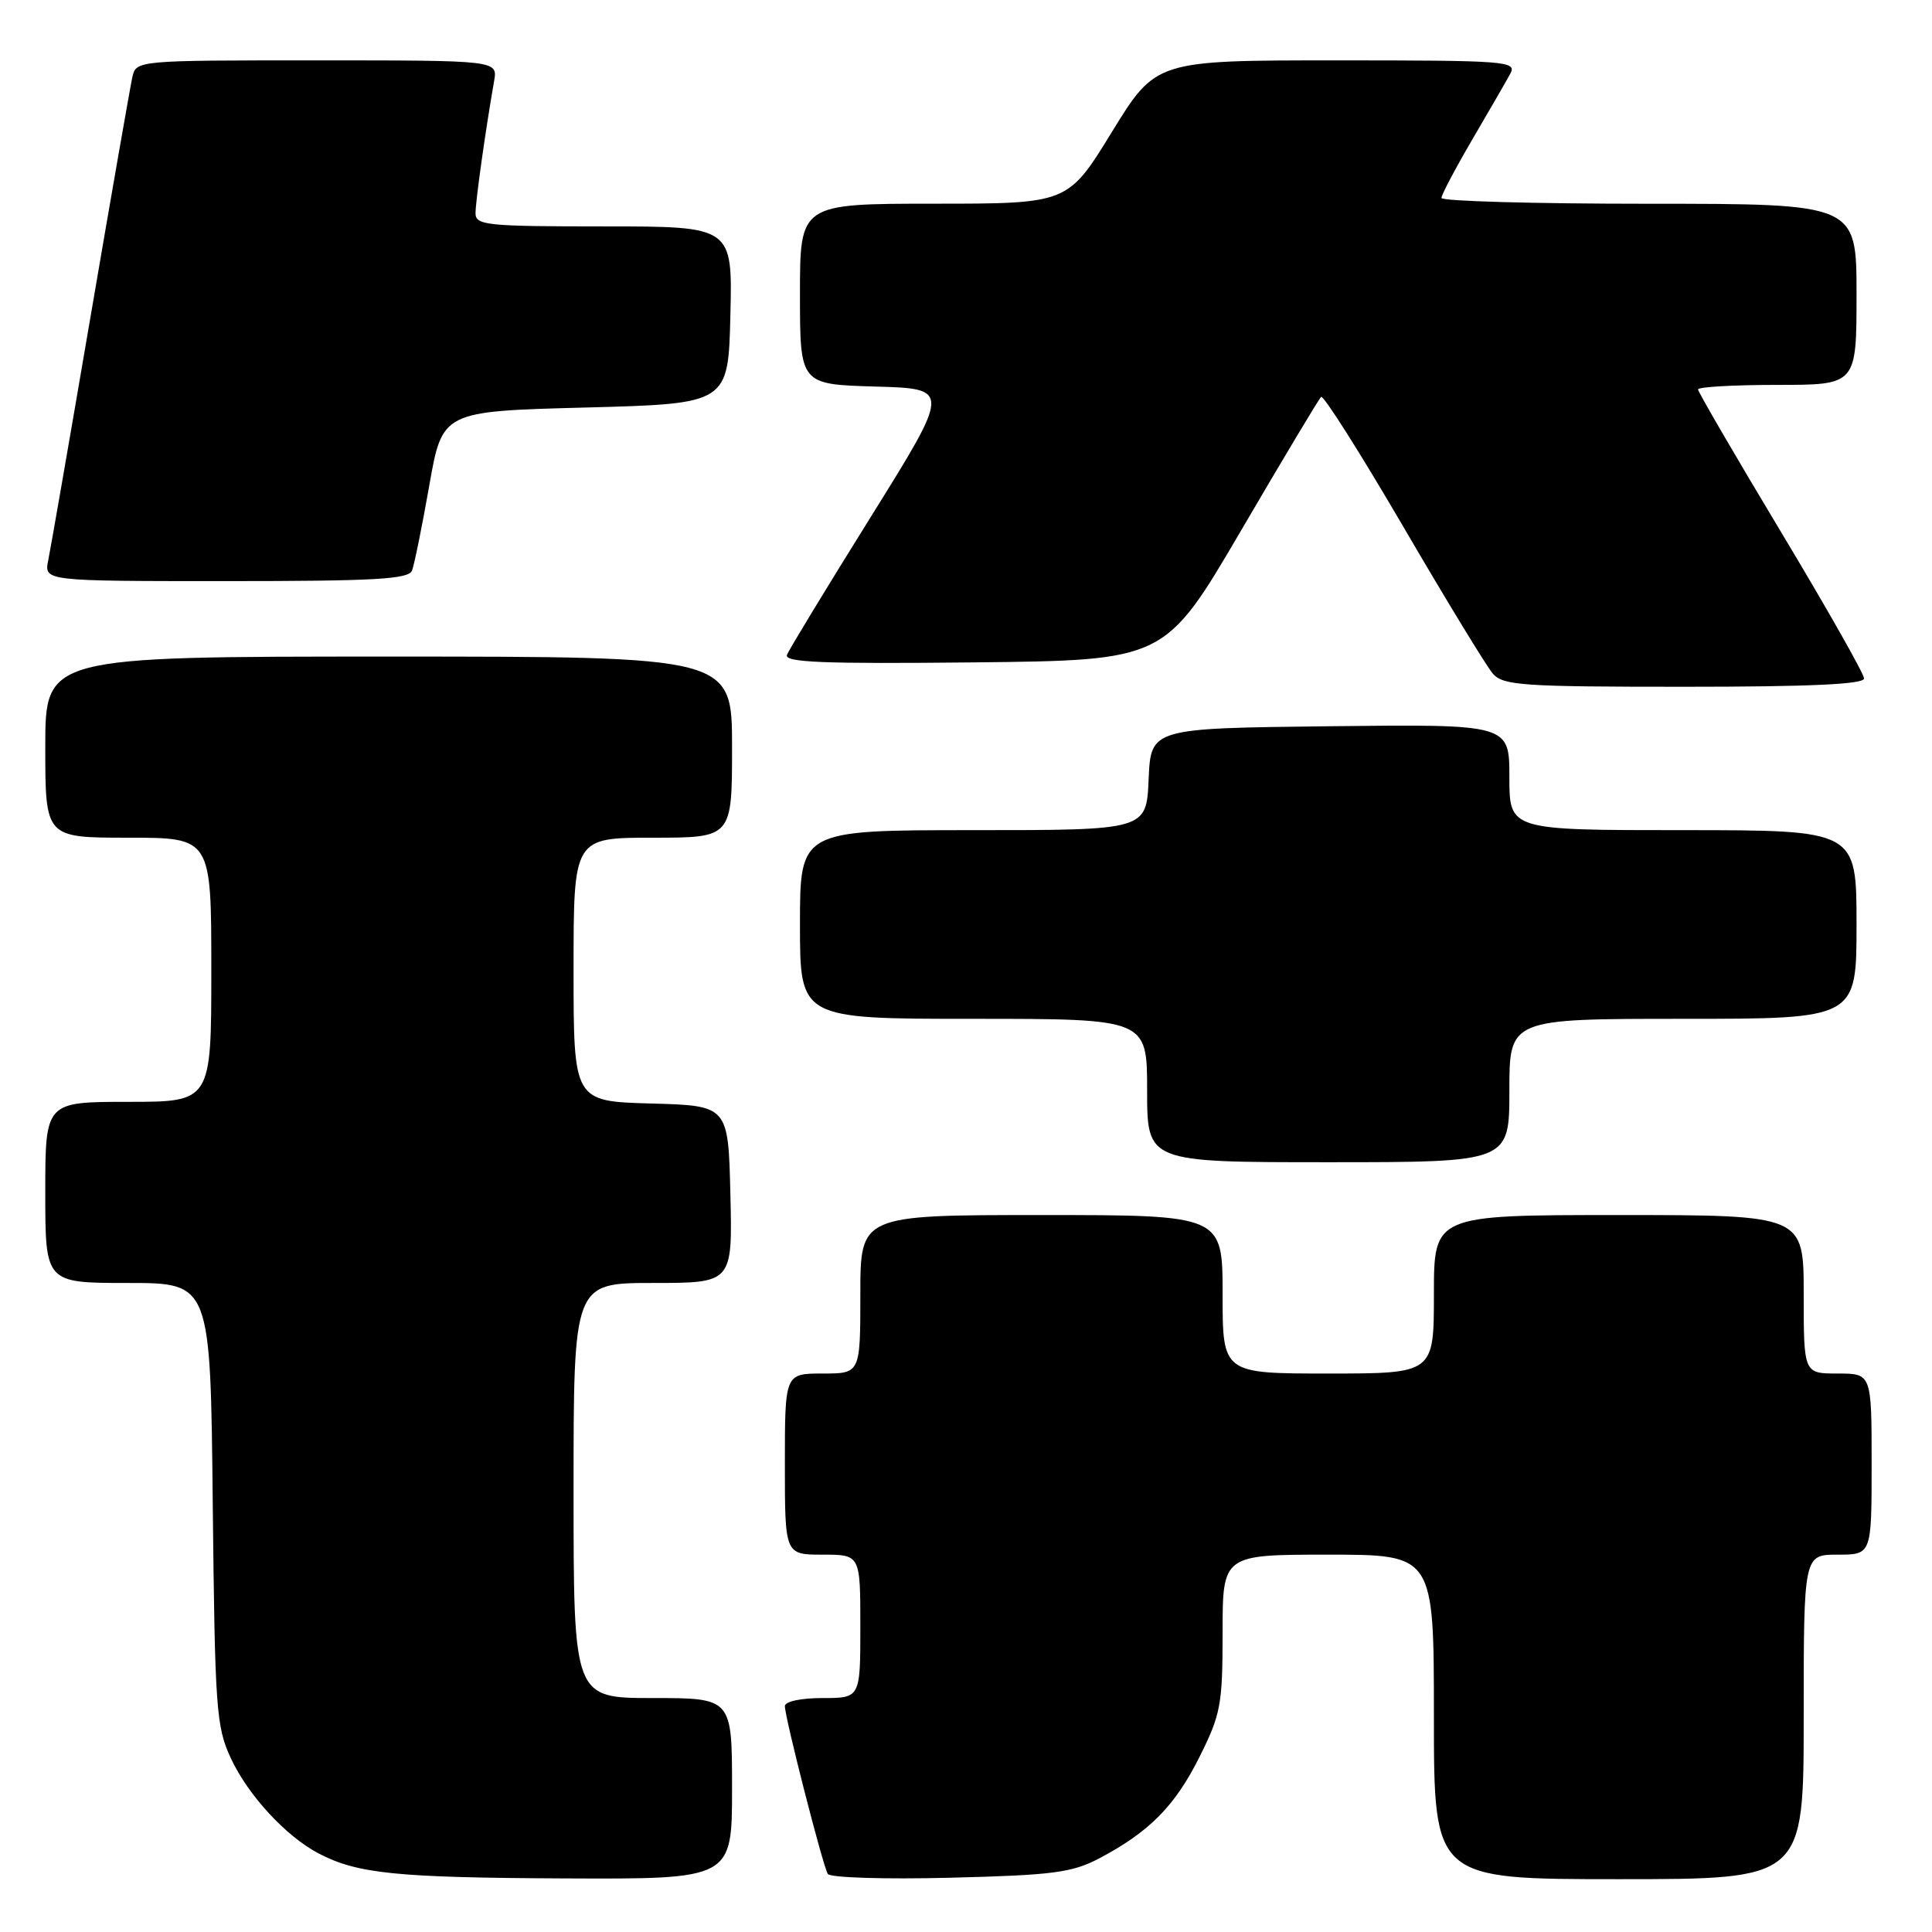 <?xml version="1.0" encoding="UTF-8" standalone="no"?>
<!DOCTYPE svg PUBLIC "-//W3C//DTD SVG 1.1//EN" "http://www.w3.org/Graphics/SVG/1.1/DTD/svg11.dtd" >
<svg xmlns="http://www.w3.org/2000/svg" xmlns:xlink="http://www.w3.org/1999/xlink" version="1.1" viewBox="0 0 256 256">
 <g >
 <path fill="currentColor"
d=" M 97.00 237.00 C 97.00 225.00 97.00 225.00 86.50 225.00 C 76.00 225.00 76.00 225.00 76.00 197.50 C 76.00 170.00 76.00 170.00 86.53 170.00 C 97.06 170.00 97.06 170.00 96.78 158.25 C 96.50 146.50 96.50 146.50 86.25 146.22 C 76.00 145.93 76.00 145.93 76.00 128.47 C 76.00 111.00 76.00 111.00 86.50 111.00 C 97.00 111.00 97.00 111.00 97.00 99.00 C 97.00 87.00 97.00 87.00 51.50 87.00 C 6.00 87.00 6.00 87.00 6.00 99.00 C 6.00 111.00 6.00 111.00 17.00 111.00 C 28.00 111.00 28.00 111.00 28.00 128.50 C 28.00 146.00 28.00 146.00 17.00 146.00 C 6.00 146.00 6.00 146.00 6.00 158.00 C 6.00 170.00 6.00 170.00 16.94 170.00 C 27.89 170.00 27.89 170.00 28.19 199.25 C 28.48 226.48 28.64 228.81 30.60 233.00 C 32.87 237.88 37.90 243.33 42.22 245.59 C 47.33 248.27 52.52 248.80 74.75 248.90 C 97.00 249.00 97.00 249.00 97.00 237.00 Z  M 145.62 246.26 C 152.27 242.76 155.69 239.31 158.94 232.80 C 161.76 227.16 162.00 225.87 162.00 216.34 C 162.00 206.00 162.00 206.00 176.00 206.00 C 190.00 206.00 190.00 206.00 190.00 227.50 C 190.00 249.00 190.00 249.00 214.50 249.00 C 239.00 249.00 239.00 249.00 239.00 227.50 C 239.00 206.00 239.00 206.00 243.50 206.00 C 248.00 206.00 248.00 206.00 248.00 194.00 C 248.00 182.00 248.00 182.00 243.50 182.00 C 239.00 182.00 239.00 182.00 239.00 171.50 C 239.00 161.00 239.00 161.00 214.50 161.00 C 190.00 161.00 190.00 161.00 190.00 171.50 C 190.00 182.00 190.00 182.00 176.00 182.00 C 162.00 182.00 162.00 182.00 162.00 171.50 C 162.00 161.00 162.00 161.00 138.00 161.00 C 114.00 161.00 114.00 161.00 114.00 171.50 C 114.00 182.00 114.00 182.00 109.00 182.00 C 104.00 182.00 104.00 182.00 104.00 194.00 C 104.00 206.00 104.00 206.00 109.00 206.00 C 114.00 206.00 114.00 206.00 114.00 215.50 C 114.00 225.00 114.00 225.00 109.00 225.00 C 106.12 225.00 104.00 225.45 104.00 226.07 C 104.00 227.59 109.03 247.24 109.69 248.31 C 110.00 248.80 117.28 249.03 125.87 248.81 C 139.49 248.47 142.03 248.14 145.62 246.26 Z  M 200.00 144.50 C 200.00 135.00 200.00 135.00 223.00 135.00 C 246.00 135.00 246.00 135.00 246.00 122.50 C 246.00 110.00 246.00 110.00 223.00 110.00 C 200.00 110.00 200.00 110.00 200.00 102.98 C 200.00 95.96 200.00 95.96 176.25 96.23 C 152.50 96.50 152.50 96.50 152.20 103.25 C 151.91 110.00 151.91 110.00 128.95 110.00 C 106.00 110.00 106.00 110.00 106.00 122.50 C 106.00 135.00 106.00 135.00 129.00 135.00 C 152.00 135.00 152.00 135.00 152.00 144.50 C 152.00 154.00 152.00 154.00 176.00 154.00 C 200.00 154.00 200.00 154.00 200.00 144.50 Z  M 247.00 89.90 C 247.00 89.30 242.05 80.57 236.00 70.50 C 229.95 60.43 225.00 51.93 225.00 51.60 C 225.00 51.27 229.72 51.00 235.50 51.00 C 246.00 51.00 246.00 51.00 246.00 39.00 C 246.00 27.00 246.00 27.00 218.50 27.00 C 203.38 27.00 191.00 26.66 191.00 26.23 C 191.00 25.81 192.84 22.33 195.09 18.48 C 197.34 14.64 199.61 10.71 200.13 9.75 C 201.01 8.11 199.62 8.00 177.12 8.00 C 153.16 8.00 153.16 8.00 147.33 17.49 C 141.50 26.99 141.50 26.99 123.75 26.99 C 106.00 27.00 106.00 27.00 106.00 38.97 C 106.00 50.93 106.00 50.93 115.99 51.22 C 125.97 51.50 125.97 51.50 115.38 68.50 C 109.55 77.85 104.55 86.07 104.28 86.77 C 103.88 87.77 108.97 87.98 129.07 87.77 C 154.37 87.50 154.37 87.50 164.44 70.31 C 169.97 60.85 174.75 52.88 175.05 52.59 C 175.35 52.30 180.25 60.04 185.94 69.78 C 191.63 79.53 196.97 88.29 197.80 89.25 C 199.16 90.83 201.69 91.00 223.15 91.00 C 239.80 91.00 247.00 90.67 247.00 89.90 Z  M 54.60 75.59 C 54.90 74.81 55.93 69.75 56.88 64.34 C 58.61 54.50 58.61 54.50 77.56 54.00 C 96.50 53.50 96.50 53.50 96.78 41.75 C 97.06 30.00 97.06 30.00 80.03 30.00 C 64.47 30.00 63.00 29.85 63.01 28.25 C 63.01 26.63 64.34 17.20 65.47 10.75 C 65.95 8.00 65.95 8.00 41.99 8.00 C 18.04 8.00 18.04 8.00 17.53 10.25 C 17.26 11.49 14.76 25.77 11.99 42.00 C 9.22 58.23 6.70 72.74 6.39 74.25 C 5.84 77.00 5.84 77.00 29.95 77.00 C 49.78 77.00 54.16 76.75 54.60 75.59 Z "/>
</g>
</svg>